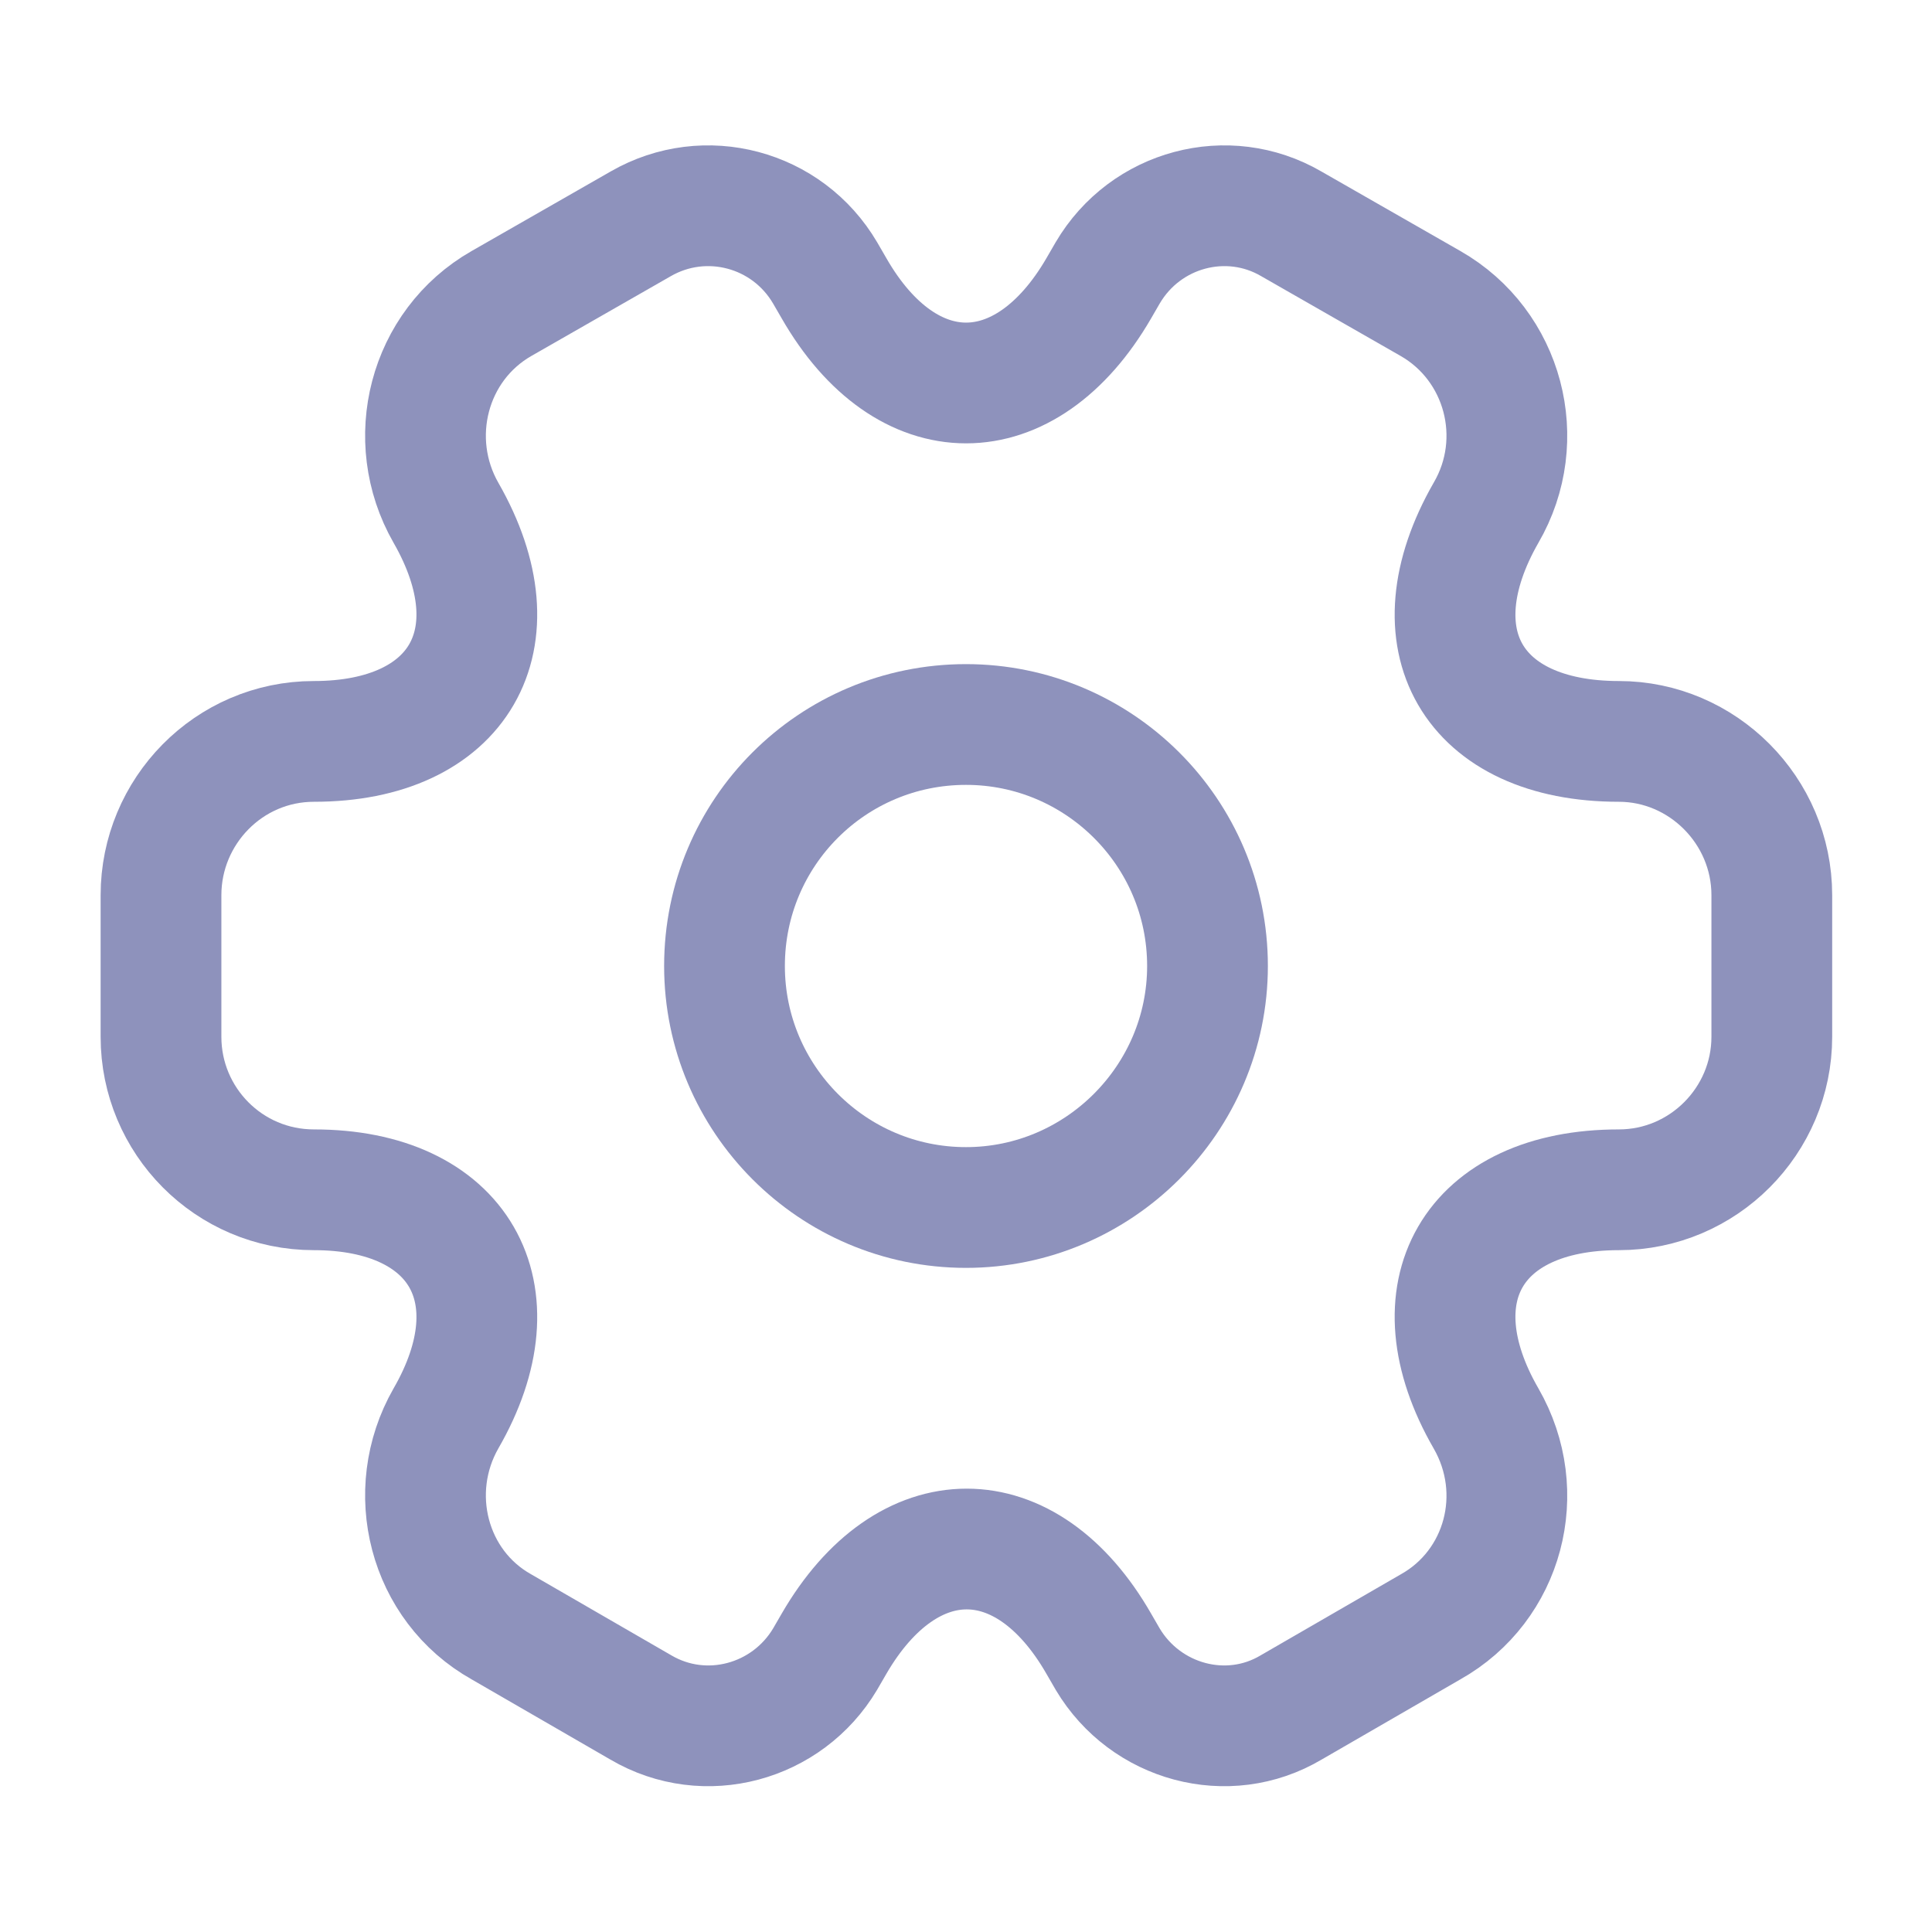 <svg width="24" height="24" viewBox="0 0 24 24" fill="none" xmlns="http://www.w3.org/2000/svg" xmlns:xlink="http://www.w3.org/1999/xlink">
	<desc>
			Created with Pixso.
	</desc>
	<defs/>
	<rect id="vuesax/linear/setting-2" rx="0" width="23" height="23" transform="translate(0.5 0.5)" fill="#FFFFFF" fill-opacity="0"/>
	<path id="Vector" d="M12 15C10.34 15 9 13.65 9 12C9 10.34 10.34 9 12 9C13.65 9 15 10.34 15 12C15 13.65 13.65 15 12 15Z" stroke="#8E92BC" stroke-opacity="1" stroke-width="1.5" stroke-linejoin="round"/>
	<path id="Vector" d="M2 11.12C2 10.08 2.84 9.21 3.9 9.21C5.7 9.21 6.44 7.94 5.54 6.37C5.02 5.46 5.32 4.29 6.23 3.77L7.96 2.78C8.76 2.32 9.78 2.59 10.25 3.39L10.36 3.58C11.26 5.15 12.74 5.15 13.65 3.58L13.76 3.39C14.23 2.59 15.25 2.32 16.04 2.78L17.77 3.77C18.68 4.29 18.99 5.46 18.46 6.37C17.56 7.94 18.29 9.21 20.11 9.21C21.15 9.21 22.01 10.07 22.01 11.12L22.01 12.88C22.01 13.92 21.16 14.78 20.11 14.78C18.29 14.78 17.56 16.06 18.46 17.62C18.99 18.54 18.68 19.7 17.77 20.21L16.04 21.21C15.25 21.68 14.23 21.4 13.76 20.61L13.65 20.42C12.75 18.85 11.27 18.85 10.36 20.42L10.25 20.61C9.78 21.4 8.76 21.68 7.96 21.21L6.23 20.21C5.32 19.7 5.02 18.53 5.54 17.62C6.44 16.06 5.7 14.78 3.9 14.78C2.84 14.78 2 13.92 2 12.88L2 11.12Z" stroke="#8E92BC" stroke-opacity="1" stroke-width="1.5" stroke-linejoin="round"/>
	<g opacity="0"/>
</svg>
